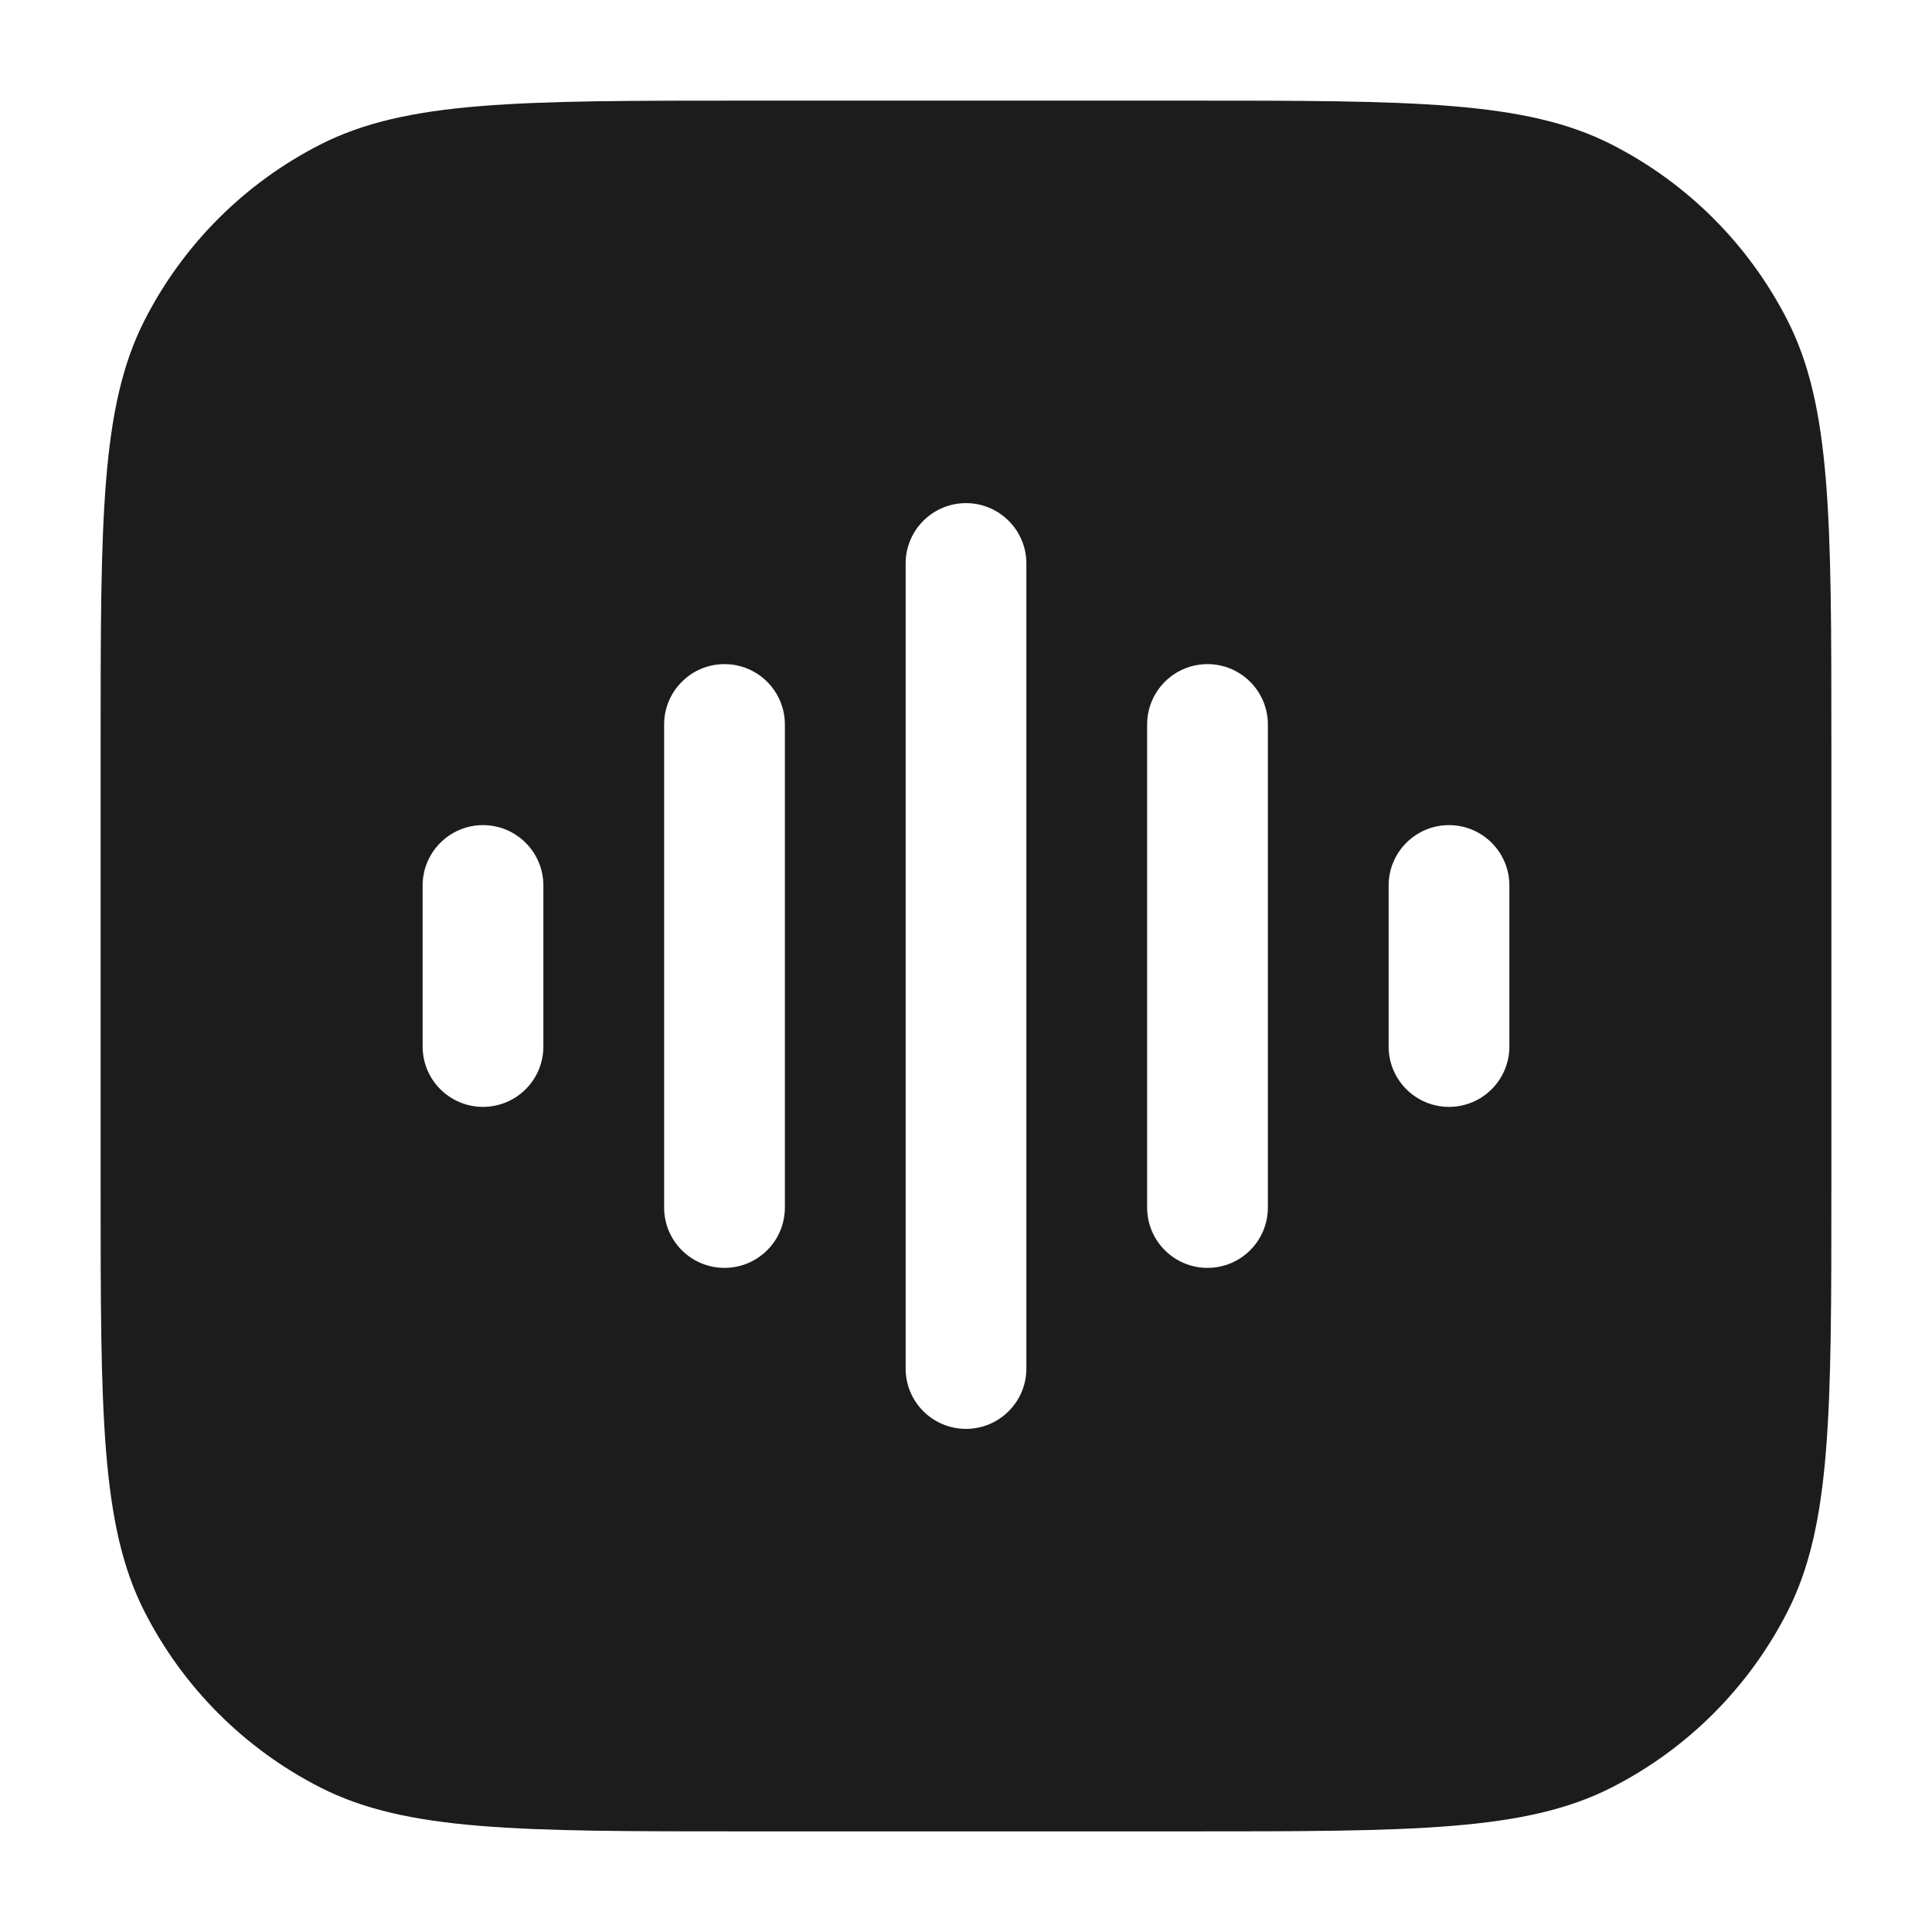 <svg width="24" height="24" viewBox="0 0 24 24" fill="none" xmlns="http://www.w3.org/2000/svg">
<path fill-rule="evenodd" clip-rule="evenodd" d="M3.98 1.795C5.05 1.25 6.45 1.25 9.25 1.25L14.75 1.25C17.55 1.25 18.95 1.25 20.02 1.795C20.961 2.274 21.726 3.039 22.205 3.98C22.75 5.05 22.75 6.45 22.75 9.25L22.75 14.75L22.75 14.75C22.75 17.55 22.75 18.95 22.205 20.02C21.726 20.961 20.961 21.726 20.02 22.205C18.95 22.75 17.55 22.75 14.75 22.75L9.25 22.75C6.45 22.75 5.05 22.75 3.98 22.205C3.039 21.726 2.274 20.961 1.795 20.02C1.25 18.95 1.25 17.55 1.25 14.75L1.25 9.25C1.25 6.45 1.25 5.05 1.795 3.98C2.274 3.039 3.039 2.274 3.98 1.795ZM12.75 7C12.75 6.586 12.414 6.25 12 6.25C11.586 6.25 11.25 6.586 11.25 7L11.25 17C11.25 17.415 11.586 17.75 12 17.75C12.414 17.75 12.75 17.414 12.75 17L12.75 7ZM9.75 9C9.75 8.586 9.414 8.25 9 8.25C8.586 8.25 8.25 8.586 8.25 9L8.25 15C8.25 15.415 8.586 15.75 9 15.75C9.414 15.75 9.75 15.415 9.75 15L9.75 9ZM15.75 9C15.75 8.586 15.414 8.25 15 8.25C14.586 8.25 14.25 8.586 14.25 9L14.25 15C14.25 15.415 14.586 15.75 15 15.75C15.414 15.75 15.75 15.415 15.75 15L15.75 9ZM6.75 11C6.75 10.586 6.414 10.25 6 10.25C5.586 10.25 5.25 10.586 5.25 11L5.25 13C5.25 13.415 5.586 13.75 6 13.75C6.414 13.75 6.75 13.415 6.75 13L6.75 11ZM18.75 11C18.75 10.586 18.414 10.25 18 10.25C17.586 10.25 17.25 10.586 17.25 11L17.25 13C17.25 13.415 17.586 13.75 18 13.75C18.414 13.75 18.75 13.415 18.75 13L18.75 11Z" fill="#1C1C1C"/>
</svg>
